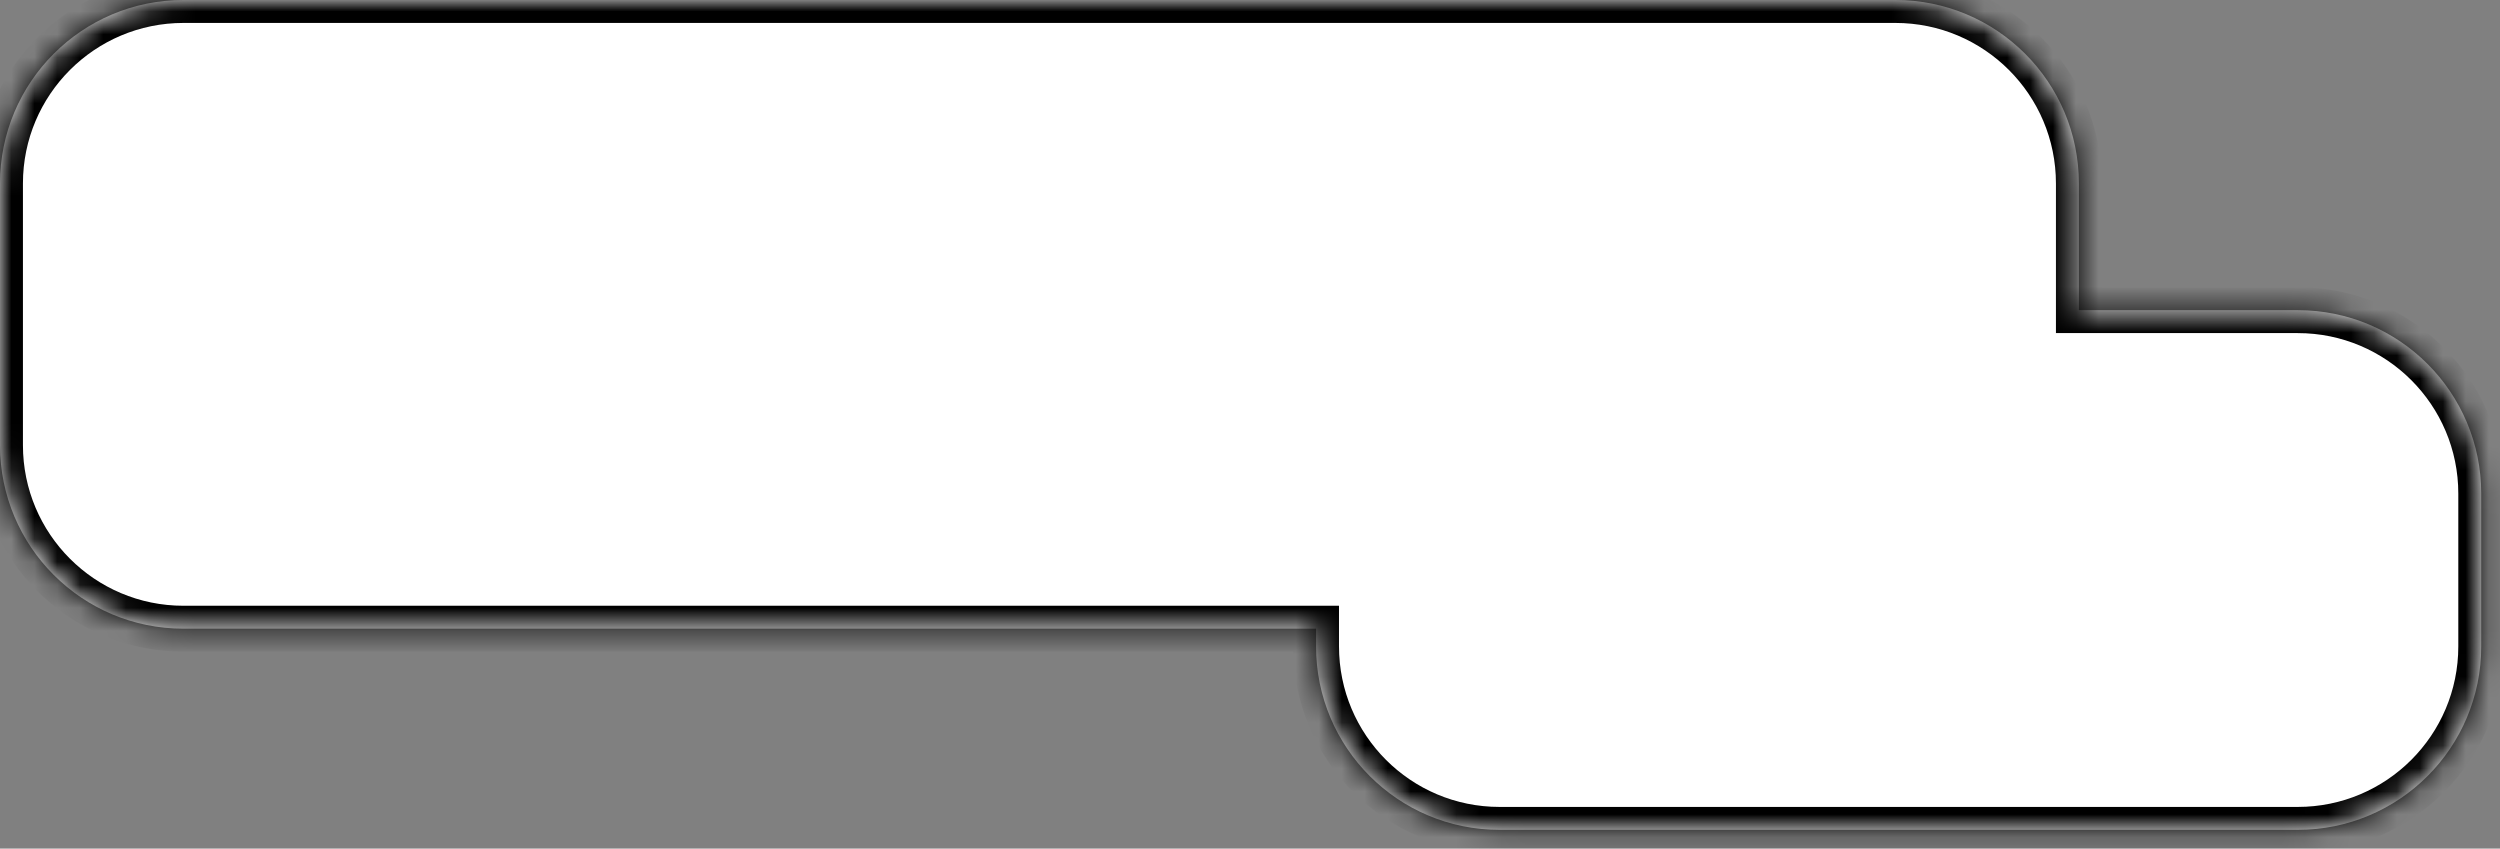 <svg viewBox="0 0 109 37" fill="none" xmlns="http://www.w3.org/2000/svg">
<rect x="0" y="0" width="109" height="37" fill="#808080" stroke="none"/>
<mask id="path-1-inside-1_3_38" fill="white">
<path fill-rule="evenodd" clip-rule="evenodd" d="M8 0C3.582 0 0 3.582 0 8V19.411C0 23.829 3.582 27.411 8 27.411H57.38V28.182C57.38 32.601 60.962 36.182 65.38 36.182H100.182C104.6 36.182 108.182 32.601 108.182 28.182V21.523C108.182 17.105 104.6 13.523 100.182 13.523H90.639V8C90.639 3.582 87.057 0 82.639 0H8Z"/>
</mask>
<path fill-rule="evenodd" clip-rule="evenodd" d="M8 0C3.582 0 0 3.582 0 8V19.411C0 23.829 3.582 27.411 8 27.411H57.38V28.182C57.38 32.601 60.962 36.182 65.38 36.182H100.182C104.6 36.182 108.182 32.601 108.182 28.182V21.523C108.182 17.105 104.6 13.523 100.182 13.523H90.639V8C90.639 3.582 87.057 0 82.639 0H8Z" fill="white"/>
<path d="M57.38 27.411H58.38V26.411H57.38V27.411ZM90.639 13.523H89.639V14.523H90.639V13.523ZM1 8C1 4.134 4.134 1 8 1V-1C3.029 -1 -1 3.029 -1 8H1ZM1 19.411V8H-1V19.411H1ZM8 26.411C4.134 26.411 1 23.277 1 19.411H-1C-1 24.381 3.029 28.411 8 28.411V26.411ZM57.38 26.411H8V28.411H57.38V26.411ZM58.38 28.182V27.411H56.38V28.182H58.38ZM65.38 35.182C61.514 35.182 58.38 32.048 58.38 28.182H56.38C56.38 33.153 60.41 37.182 65.38 37.182V35.182ZM100.182 35.182H65.38V37.182H100.182V35.182ZM107.182 28.182C107.182 32.048 104.048 35.182 100.182 35.182V37.182C105.152 37.182 109.182 33.153 109.182 28.182H107.182ZM107.182 21.523V28.182H109.182V21.523H107.182ZM100.182 14.523C104.048 14.523 107.182 17.657 107.182 21.523H109.182C109.182 16.552 105.152 12.523 100.182 12.523V14.523ZM90.639 14.523H100.182V12.523H90.639V14.523ZM89.639 8V13.523H91.639V8H89.639ZM82.639 1C86.505 1 89.639 4.134 89.639 8H91.639C91.639 3.029 87.609 -1 82.639 -1V1ZM8 1H82.639V-1H8V1Z" fill="black" mask="url(#path-1-inside-1_3_38)"/>
</svg>
